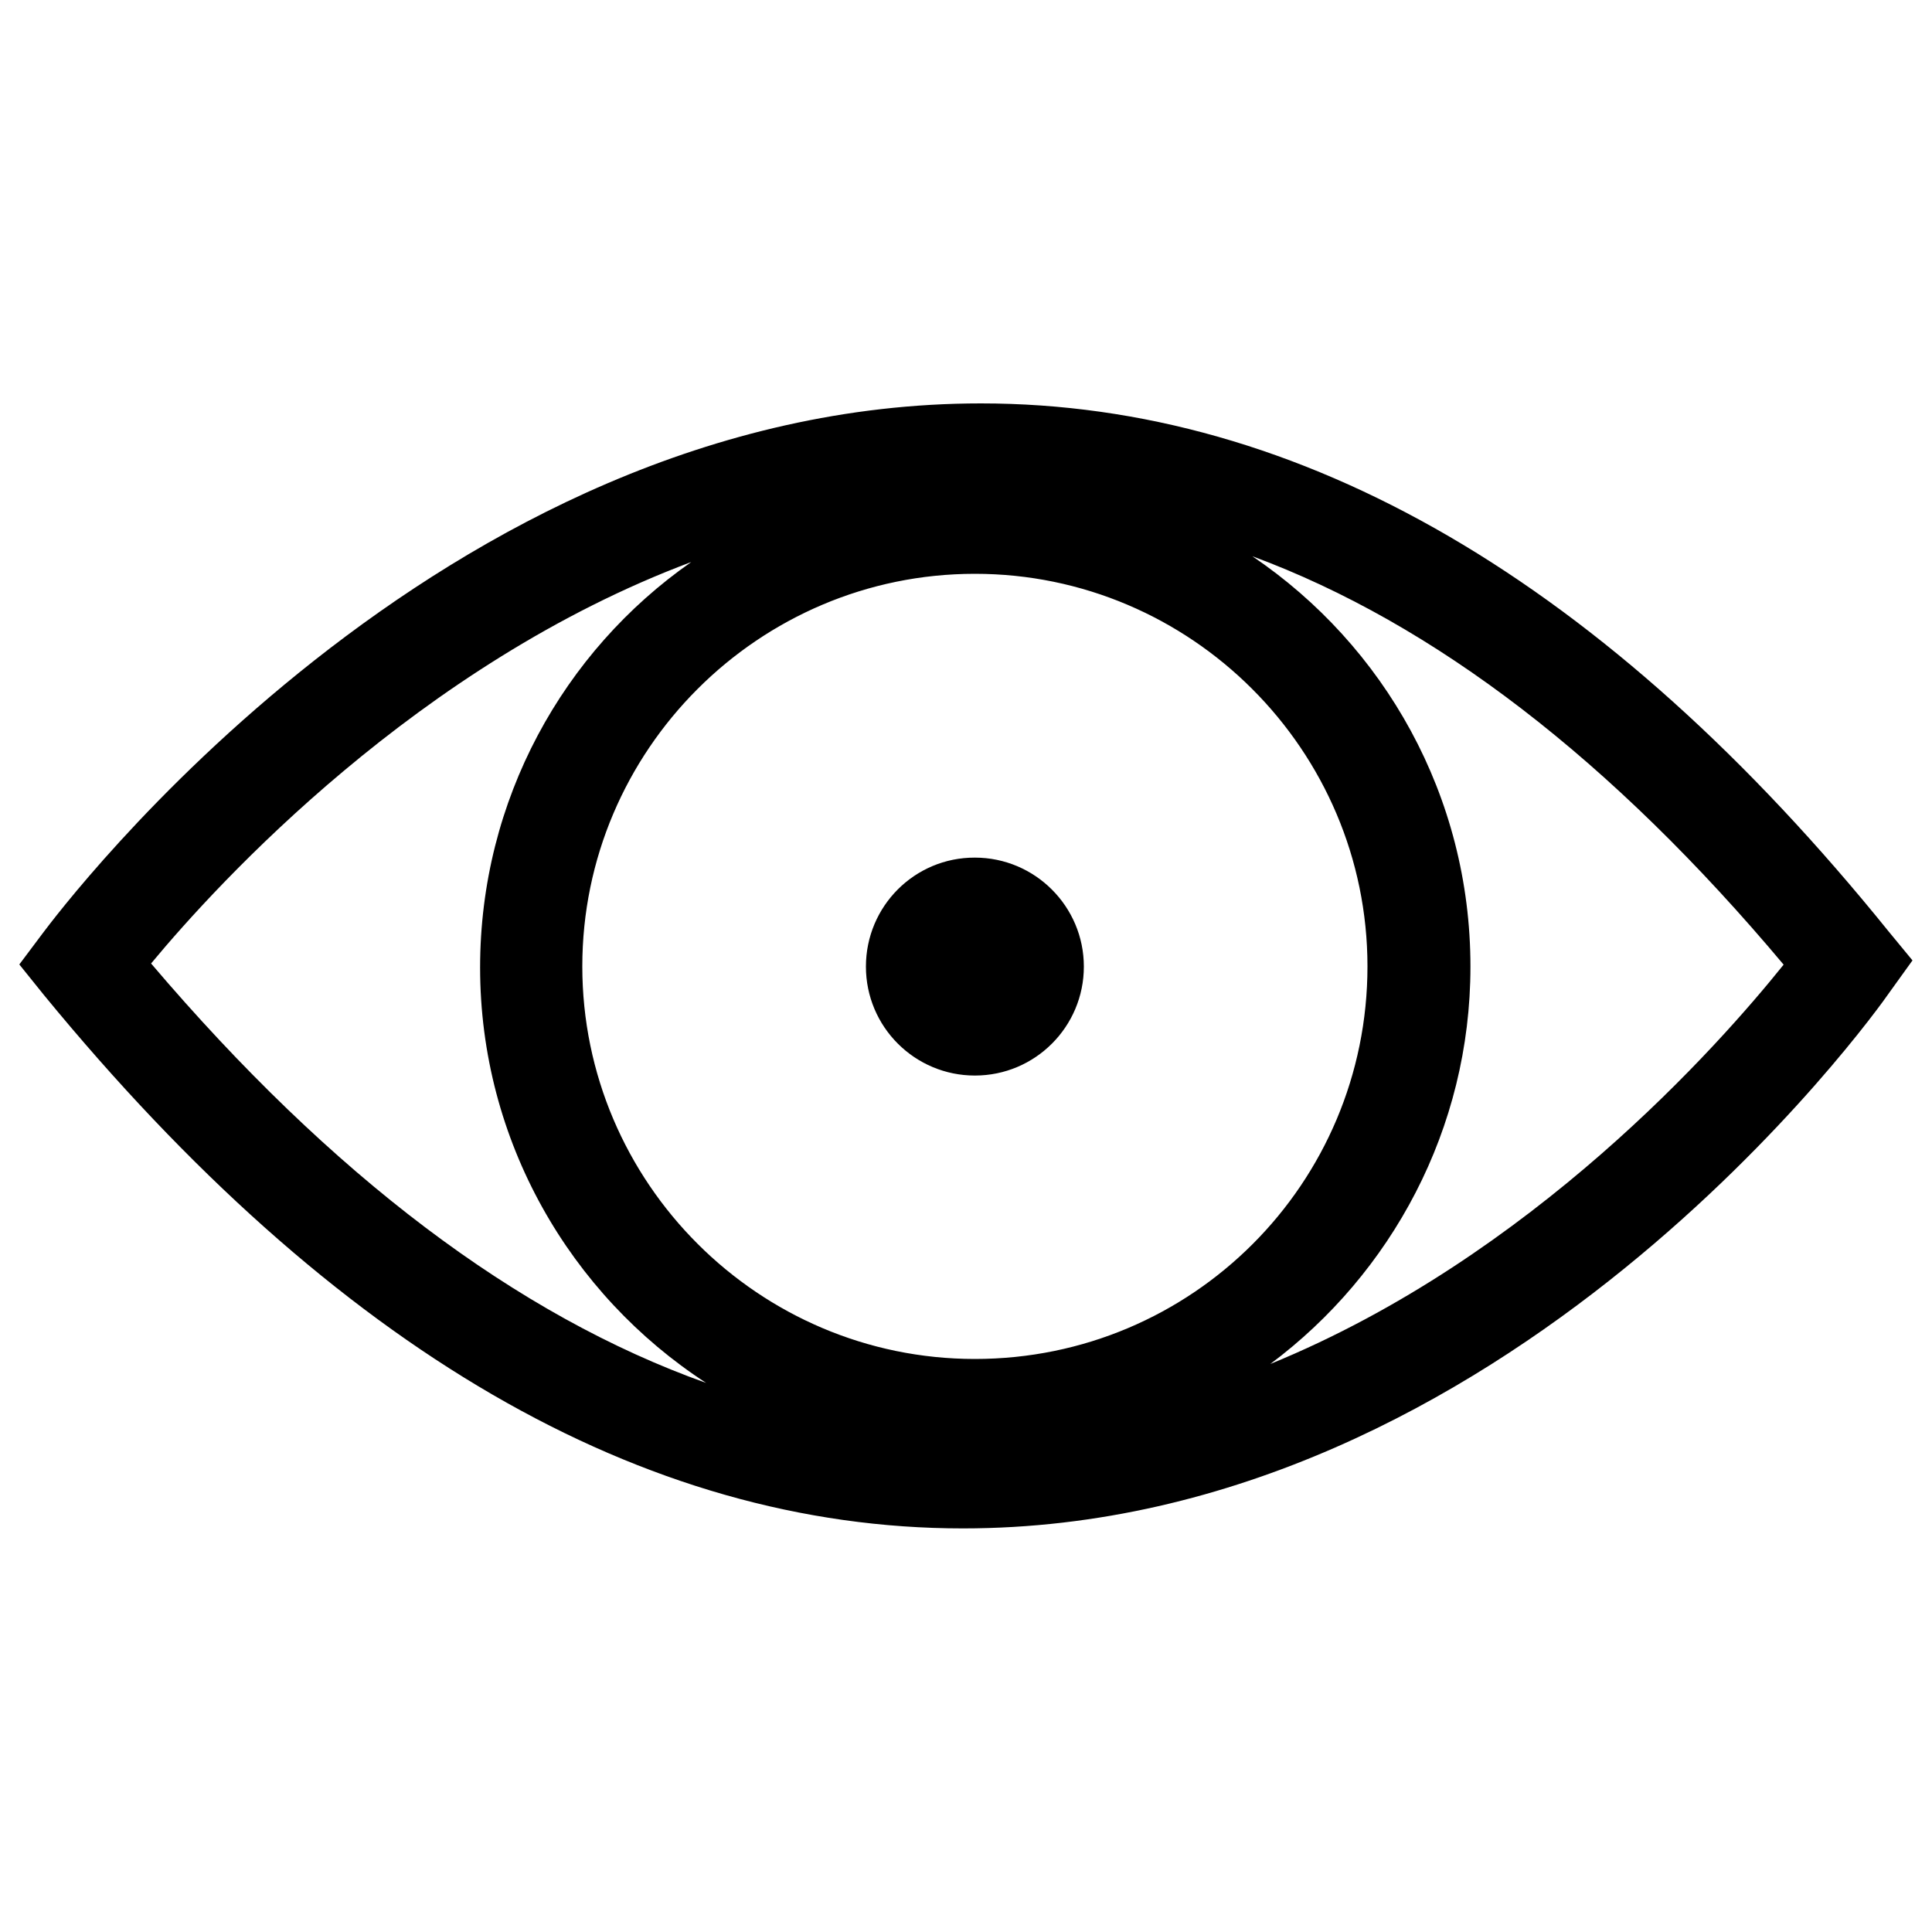 <?xml version="1.0" encoding="utf-8"?>
<!-- Svg Vector Icons : http://www.onlinewebfonts.com/icon -->
<!DOCTYPE svg PUBLIC "-//W3C//DTD SVG 1.1//EN" "http://www.w3.org/Graphics/SVG/1.1/DTD/svg11.dtd">
<svg version="1.1" xmlns="http://www.w3.org/2000/svg" xmlns:xlink="http://www.w3.org/1999/xlink" x="0px" y="0px" viewBox="0 0 1000 1000" enable-background="new 0 0 1000 1000" xml:space="preserve">
<g><path d="M977.7,482.3c-146.2-181.1-304.3-273.5-470-273.5C227,208.8,30.5,472,22.3,482.8L10,499.2l12.8,15.9c150.3,183.2,309.9,276,475.6,276c281.2,0,472-266.3,479.7-277.6l11.8-16.4L977.7,482.3z M504.6,703.4c-111.9,0-203.2-91.3-203.2-203.2c0-111.9,91.3-203.2,203.2-203.2c111.9,0,203.2,91.3,203.2,203.2C707.8,612.6,617,703.4,504.6,703.4z M78.2,498.7c34.9-42.1,138.5-155,279.6-207.8c-66.2,46.2-109.3,123.1-109.3,209.9c0,89.8,46.7,169.3,117,215C267.6,680.9,171.6,608.5,78.2,498.7z M657.5,706c62.6-46.7,103.6-121.6,103.6-205.7c0-88.3-44.6-166.2-112.9-212.4c94.4,34.9,186.3,105.7,275,211.4C889.9,540.8,793,650.6,657.5,706z M448.2,500.3c0,31.2,25.3,56.4,56.4,56.4c31.2,0,56.4-25.3,56.4-56.4s-25.3-56.4-56.4-56.4C473.4,443.8,448.2,469.1,448.2,500.3L448.2,500.3z"/></g>
</svg>
